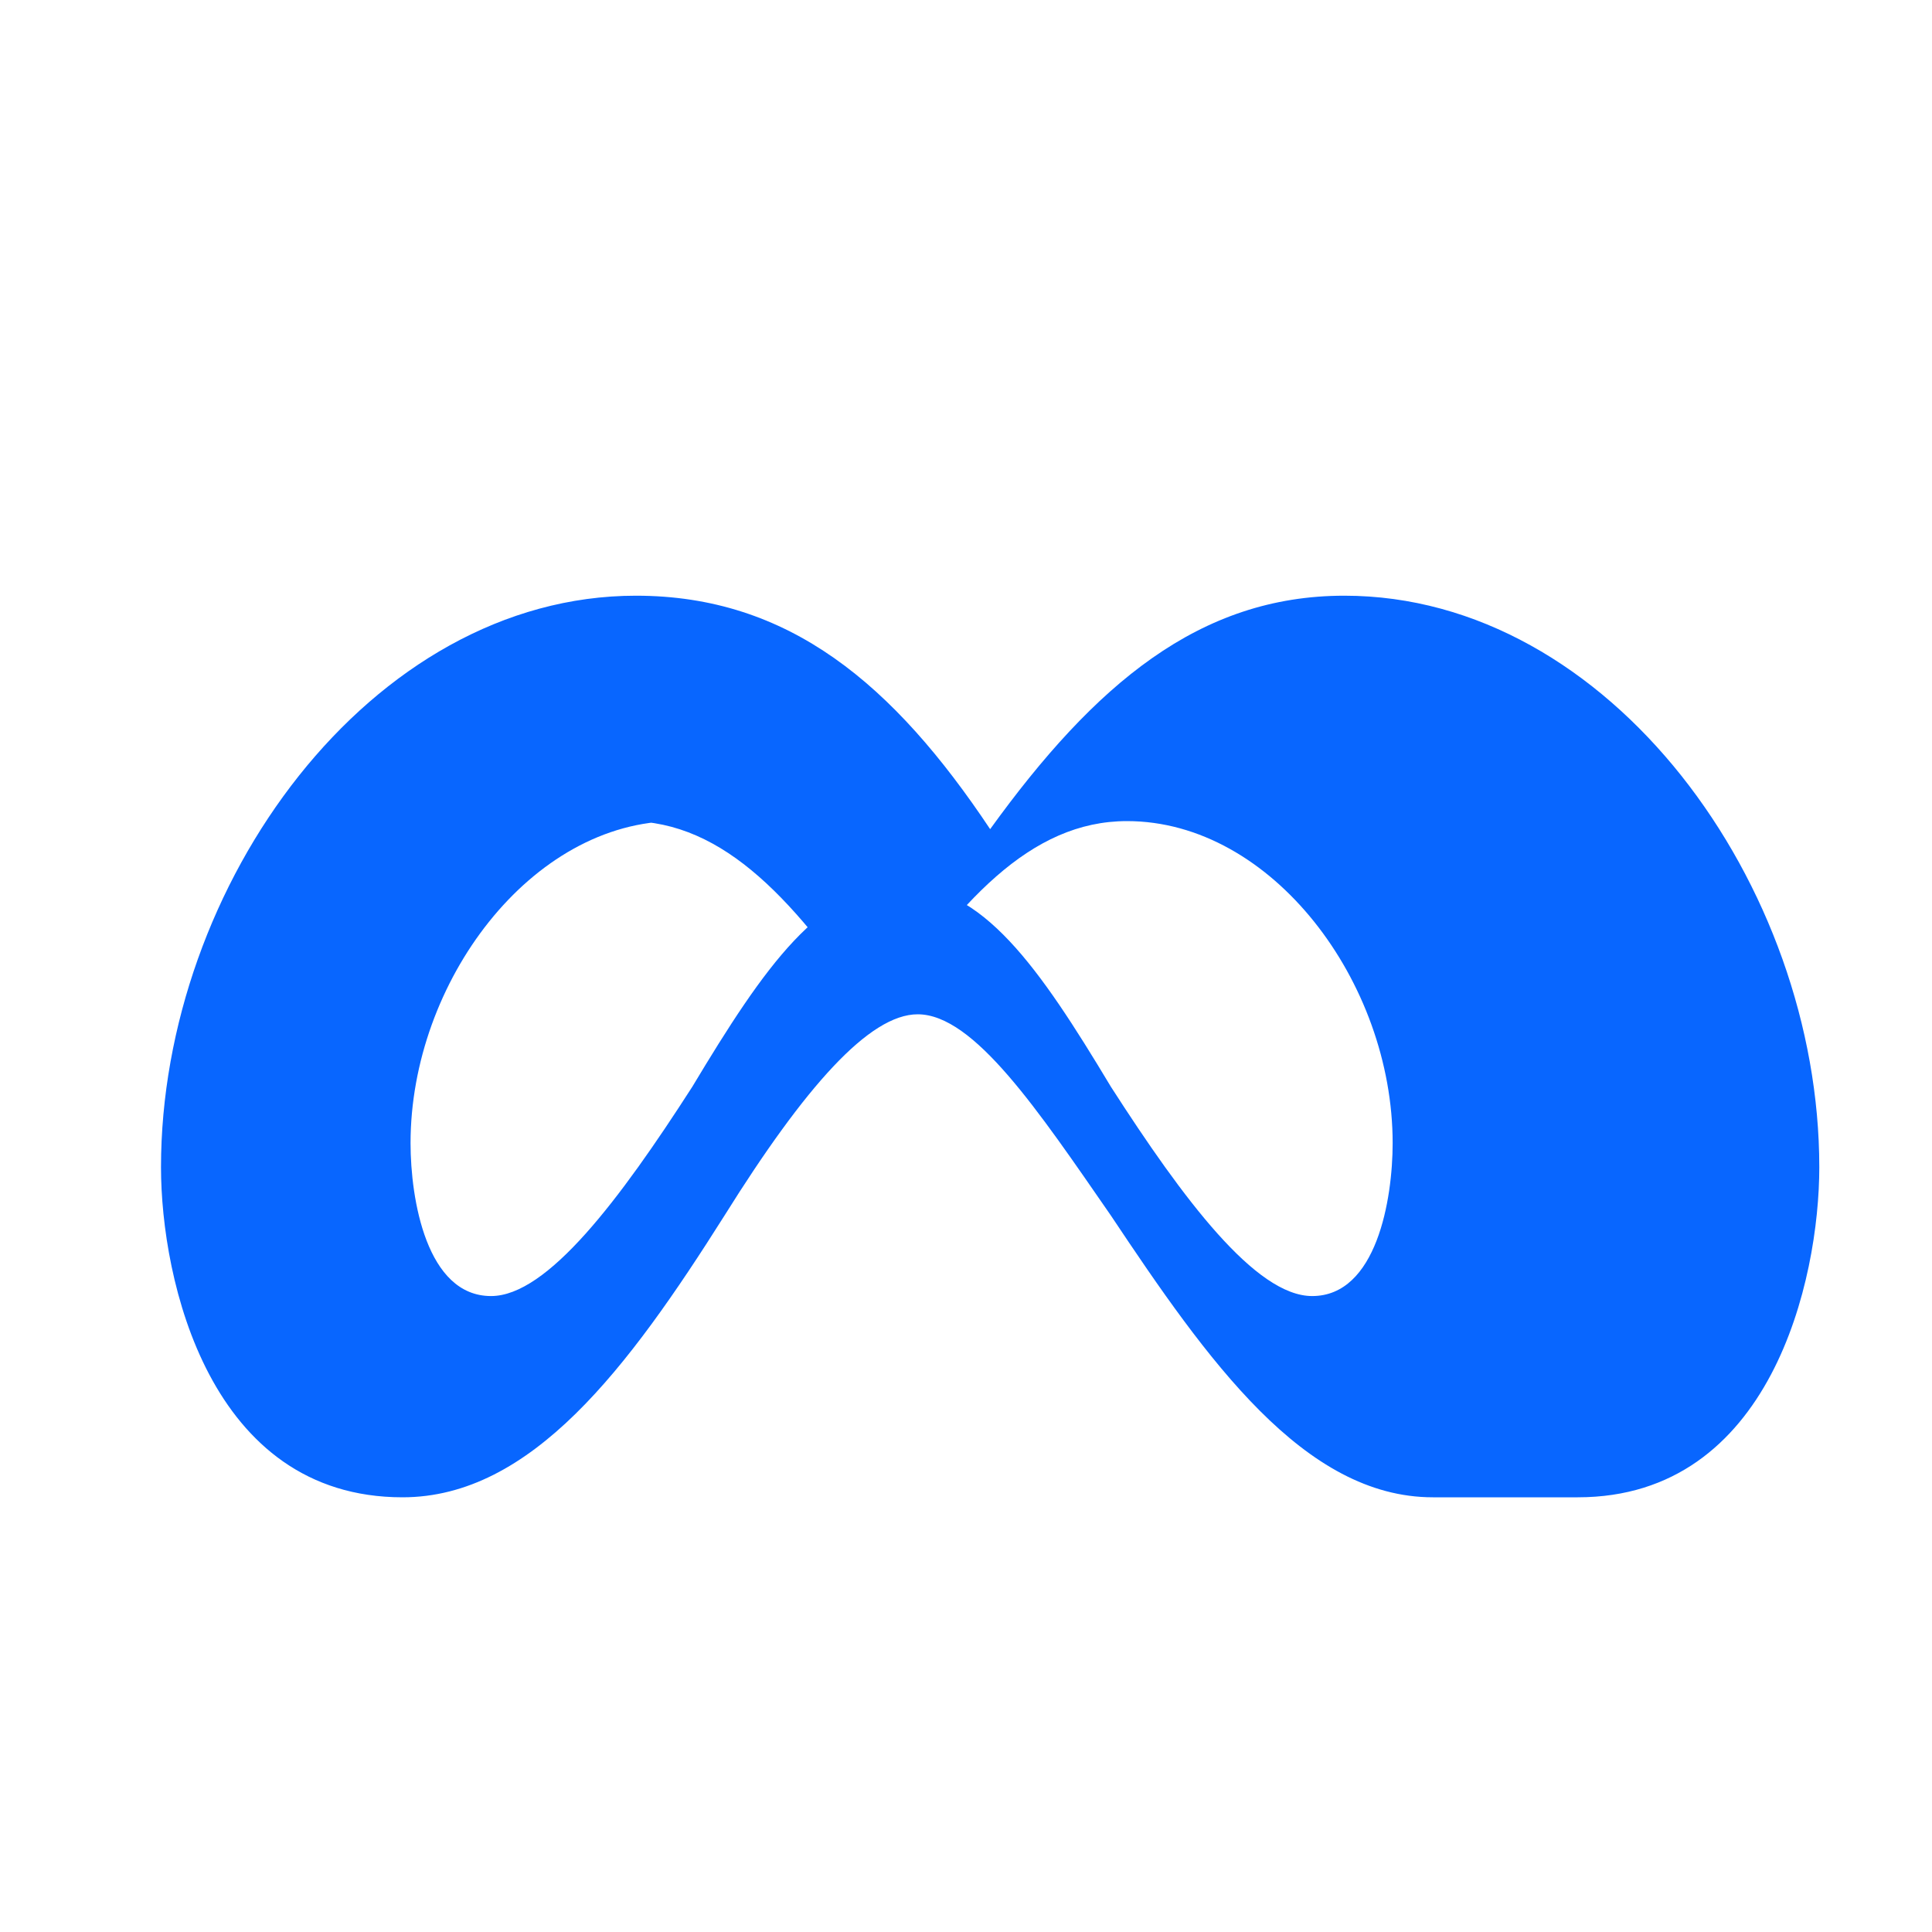 <svg xmlns="http://www.w3.org/2000/svg" width="24" height="24" viewBox="0 0 24 24" aria-hidden="true">
  <path fill="#0866FF" d="M17.8 18.6c-1.6 0-2.8-1.7-4-3.5-.9-1.3-1.7-2.5-2.4-2.5-.6 0-1.4.9-2.4 2.5-1.2 1.9-2.4 3.5-4 3.5-2.4 0-3-2.7-3-4.1 0-3.5 2.6-7.1 5.9-7.1 1.9 0 3.2 1.1 4.4 2.9 1.3-1.8 2.6-2.9 4.4-2.9 3.3 0 5.9 3.6 5.9 7.1 0 1.4-.6 4.1-3 4.1zm-9.4-8.4c-1.8 0-3.3 2-3.3 4 0 .7.2 1.9 1 1.9.7 0 1.6-1.2 2.5-2.6.9-1.5 1.6-2.5 2.6-2.5s1.7 1 2.6 2.5c.9 1.4 1.8 2.6 2.5 2.6.8 0 1-1.2 1-1.9 0-2-1.5-4-3.3-4-1.2 0-2.1 1-3.1 2.5-1-1.5-1.9-2.5-3.1-2.5z"/>
</svg>
